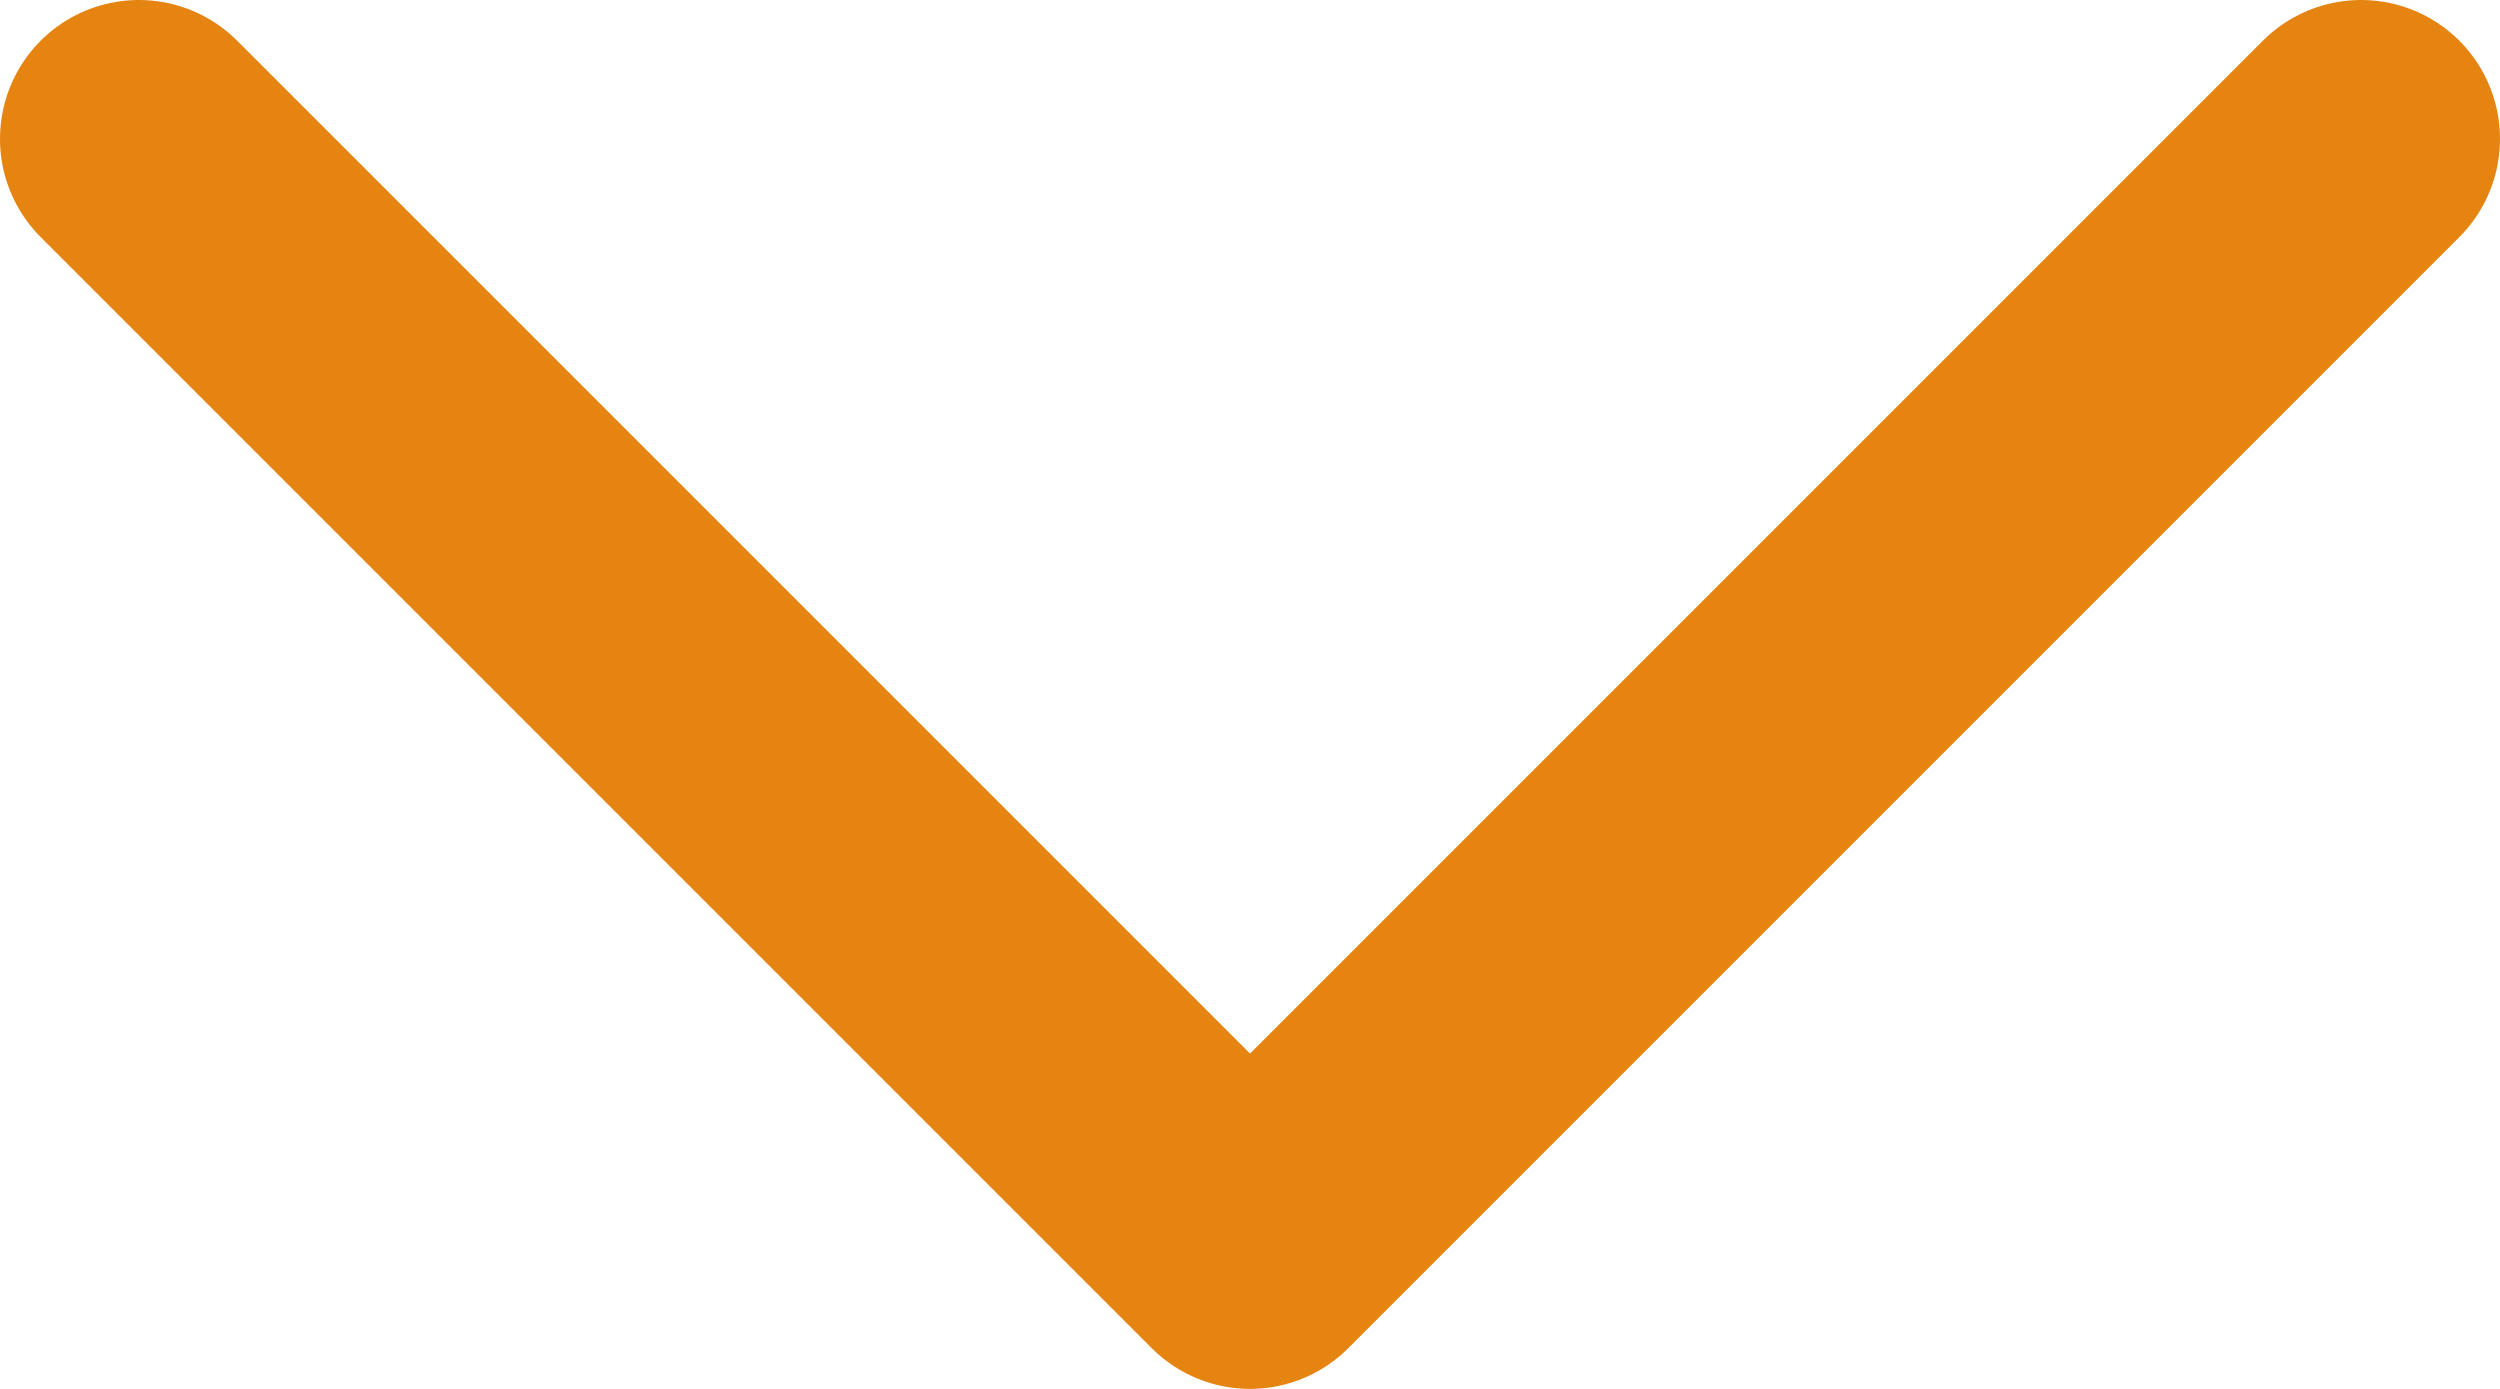 <svg width="18" height="10" viewBox="0 0 18 10" fill="none" xmlns="http://www.w3.org/2000/svg">
<path d="M1 1L9 9L17 1" stroke="#E58411" stroke-width="2" stroke-linecap="round" stroke-linejoin="round"/>
</svg>
